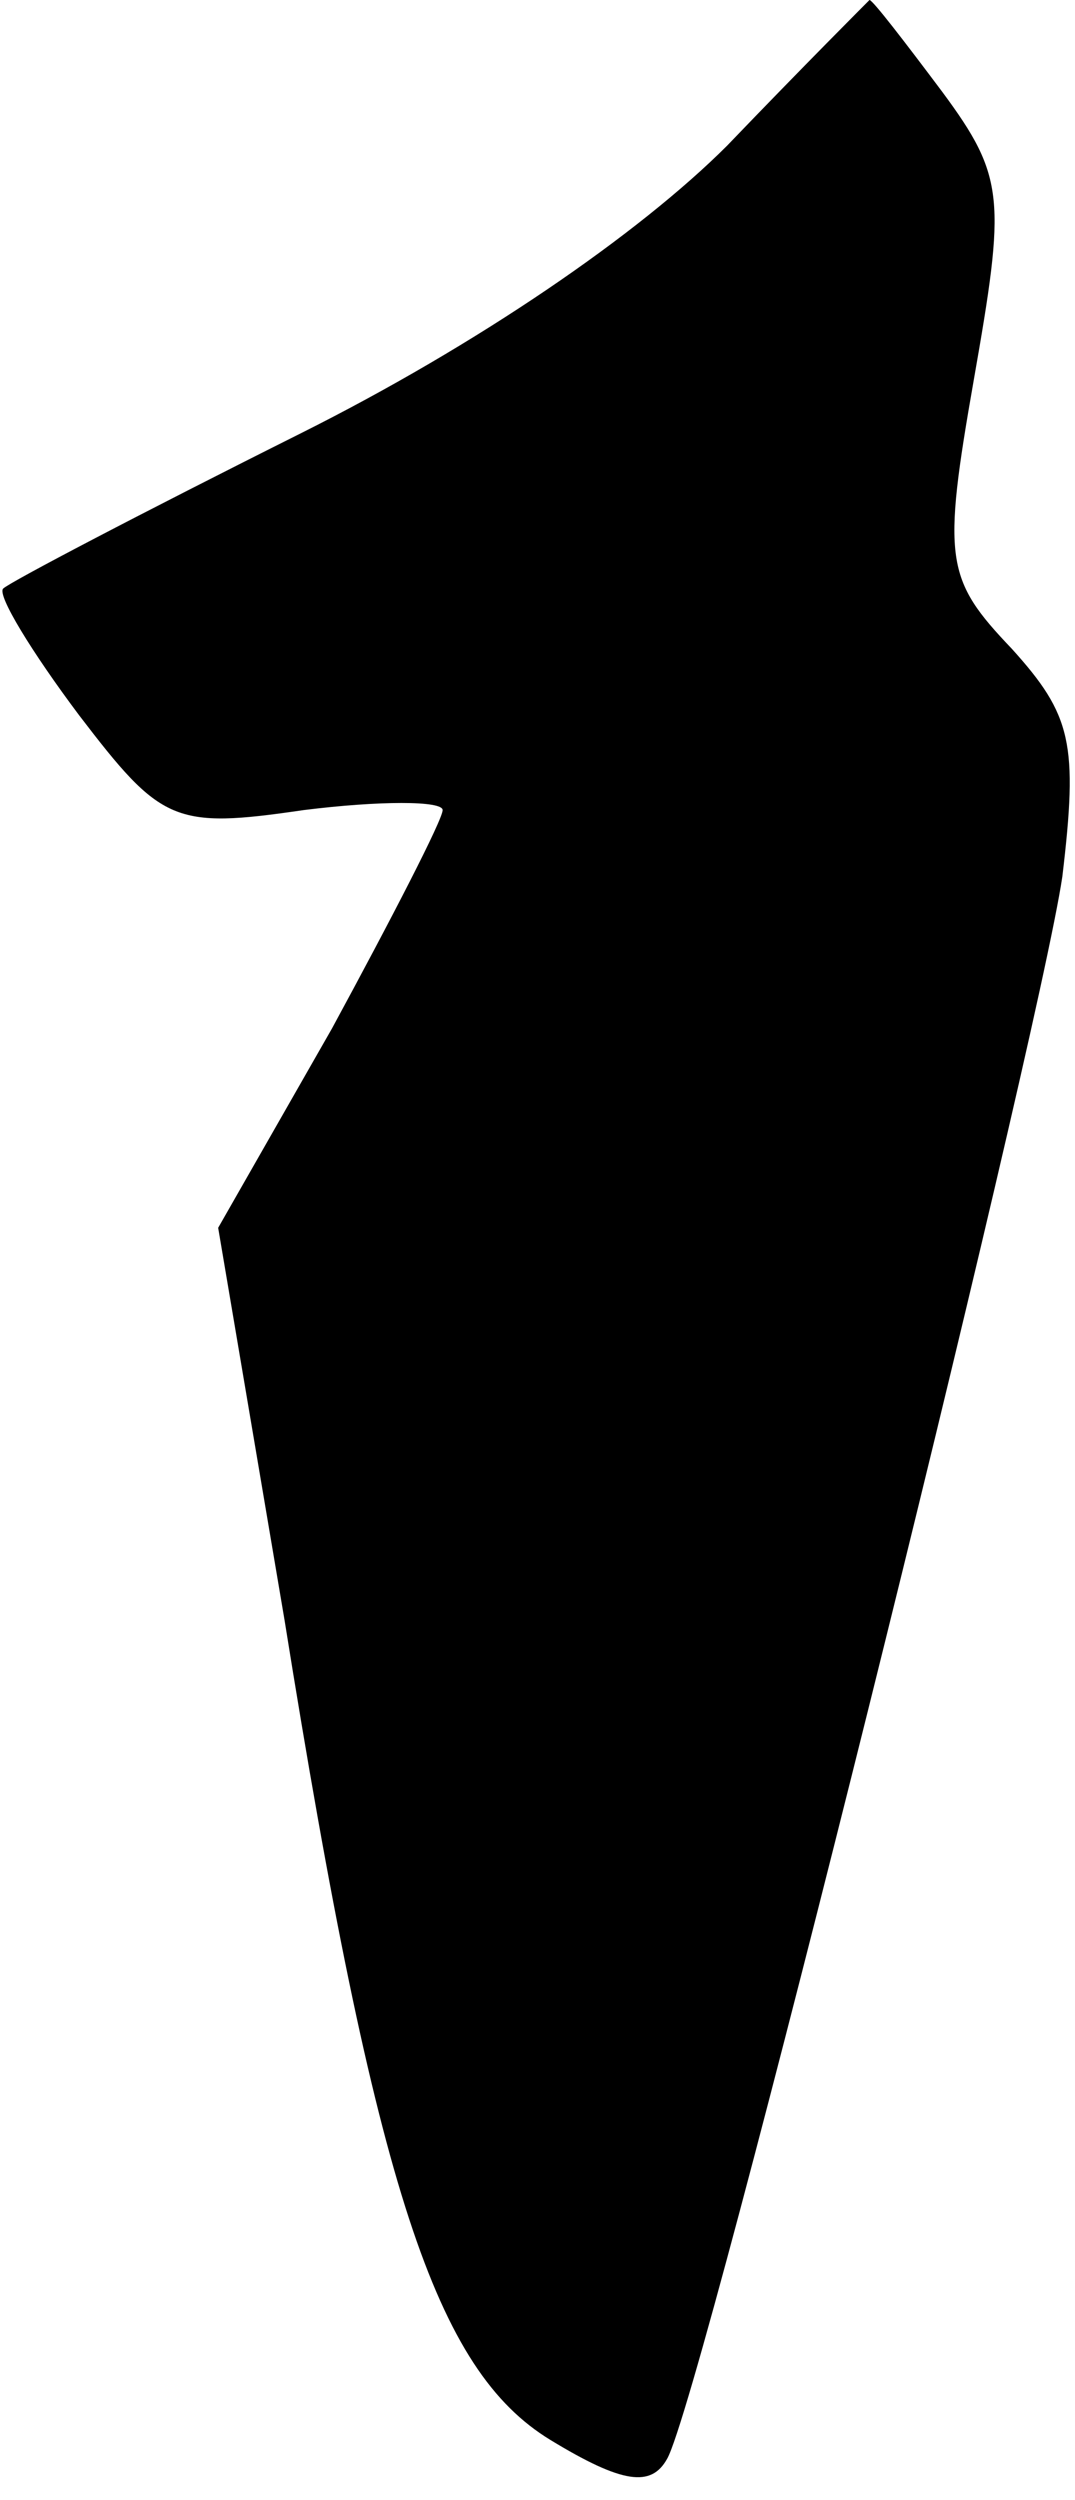 <?xml version="1.0" standalone="no"?>
<!DOCTYPE svg PUBLIC "-//W3C//DTD SVG 20010904//EN"
 "http://www.w3.org/TR/2001/REC-SVG-20010904/DTD/svg10.dtd">
<svg version="1.0" xmlns="http://www.w3.org/2000/svg"
 width="34pt" height="79pt" viewBox="0 0 34 79"
 preserveAspectRatio="xMidYMid meet">
<g transform="translate(0,79) scale(0.1,-0.1)"
fill="#000000" stroke="none">
<path fill="#000000" stroke="none" d="M230 744 c-28 -28 -79 -63 -135 -91
-50 -25 -92 -47 -94 -49 -2 -2 9 -20 24 -40 26 -34 30 -36 71 -30 24 3 44 3
44 0 0 -3 -16 -34 -35 -69 l-36 -63 21 -124 c29 -181 48 -237 84 -259 23 -14
32 -15 37 -6 11 19 117 446 125 500 5 42 3 51 -16 72 -21 22 -22 28 -12 85 10
57 10 64 -10 91 -12 16 -22 29 -23 29 0 0 -21 -21 -45 -46z"/>
</g>
</svg>
